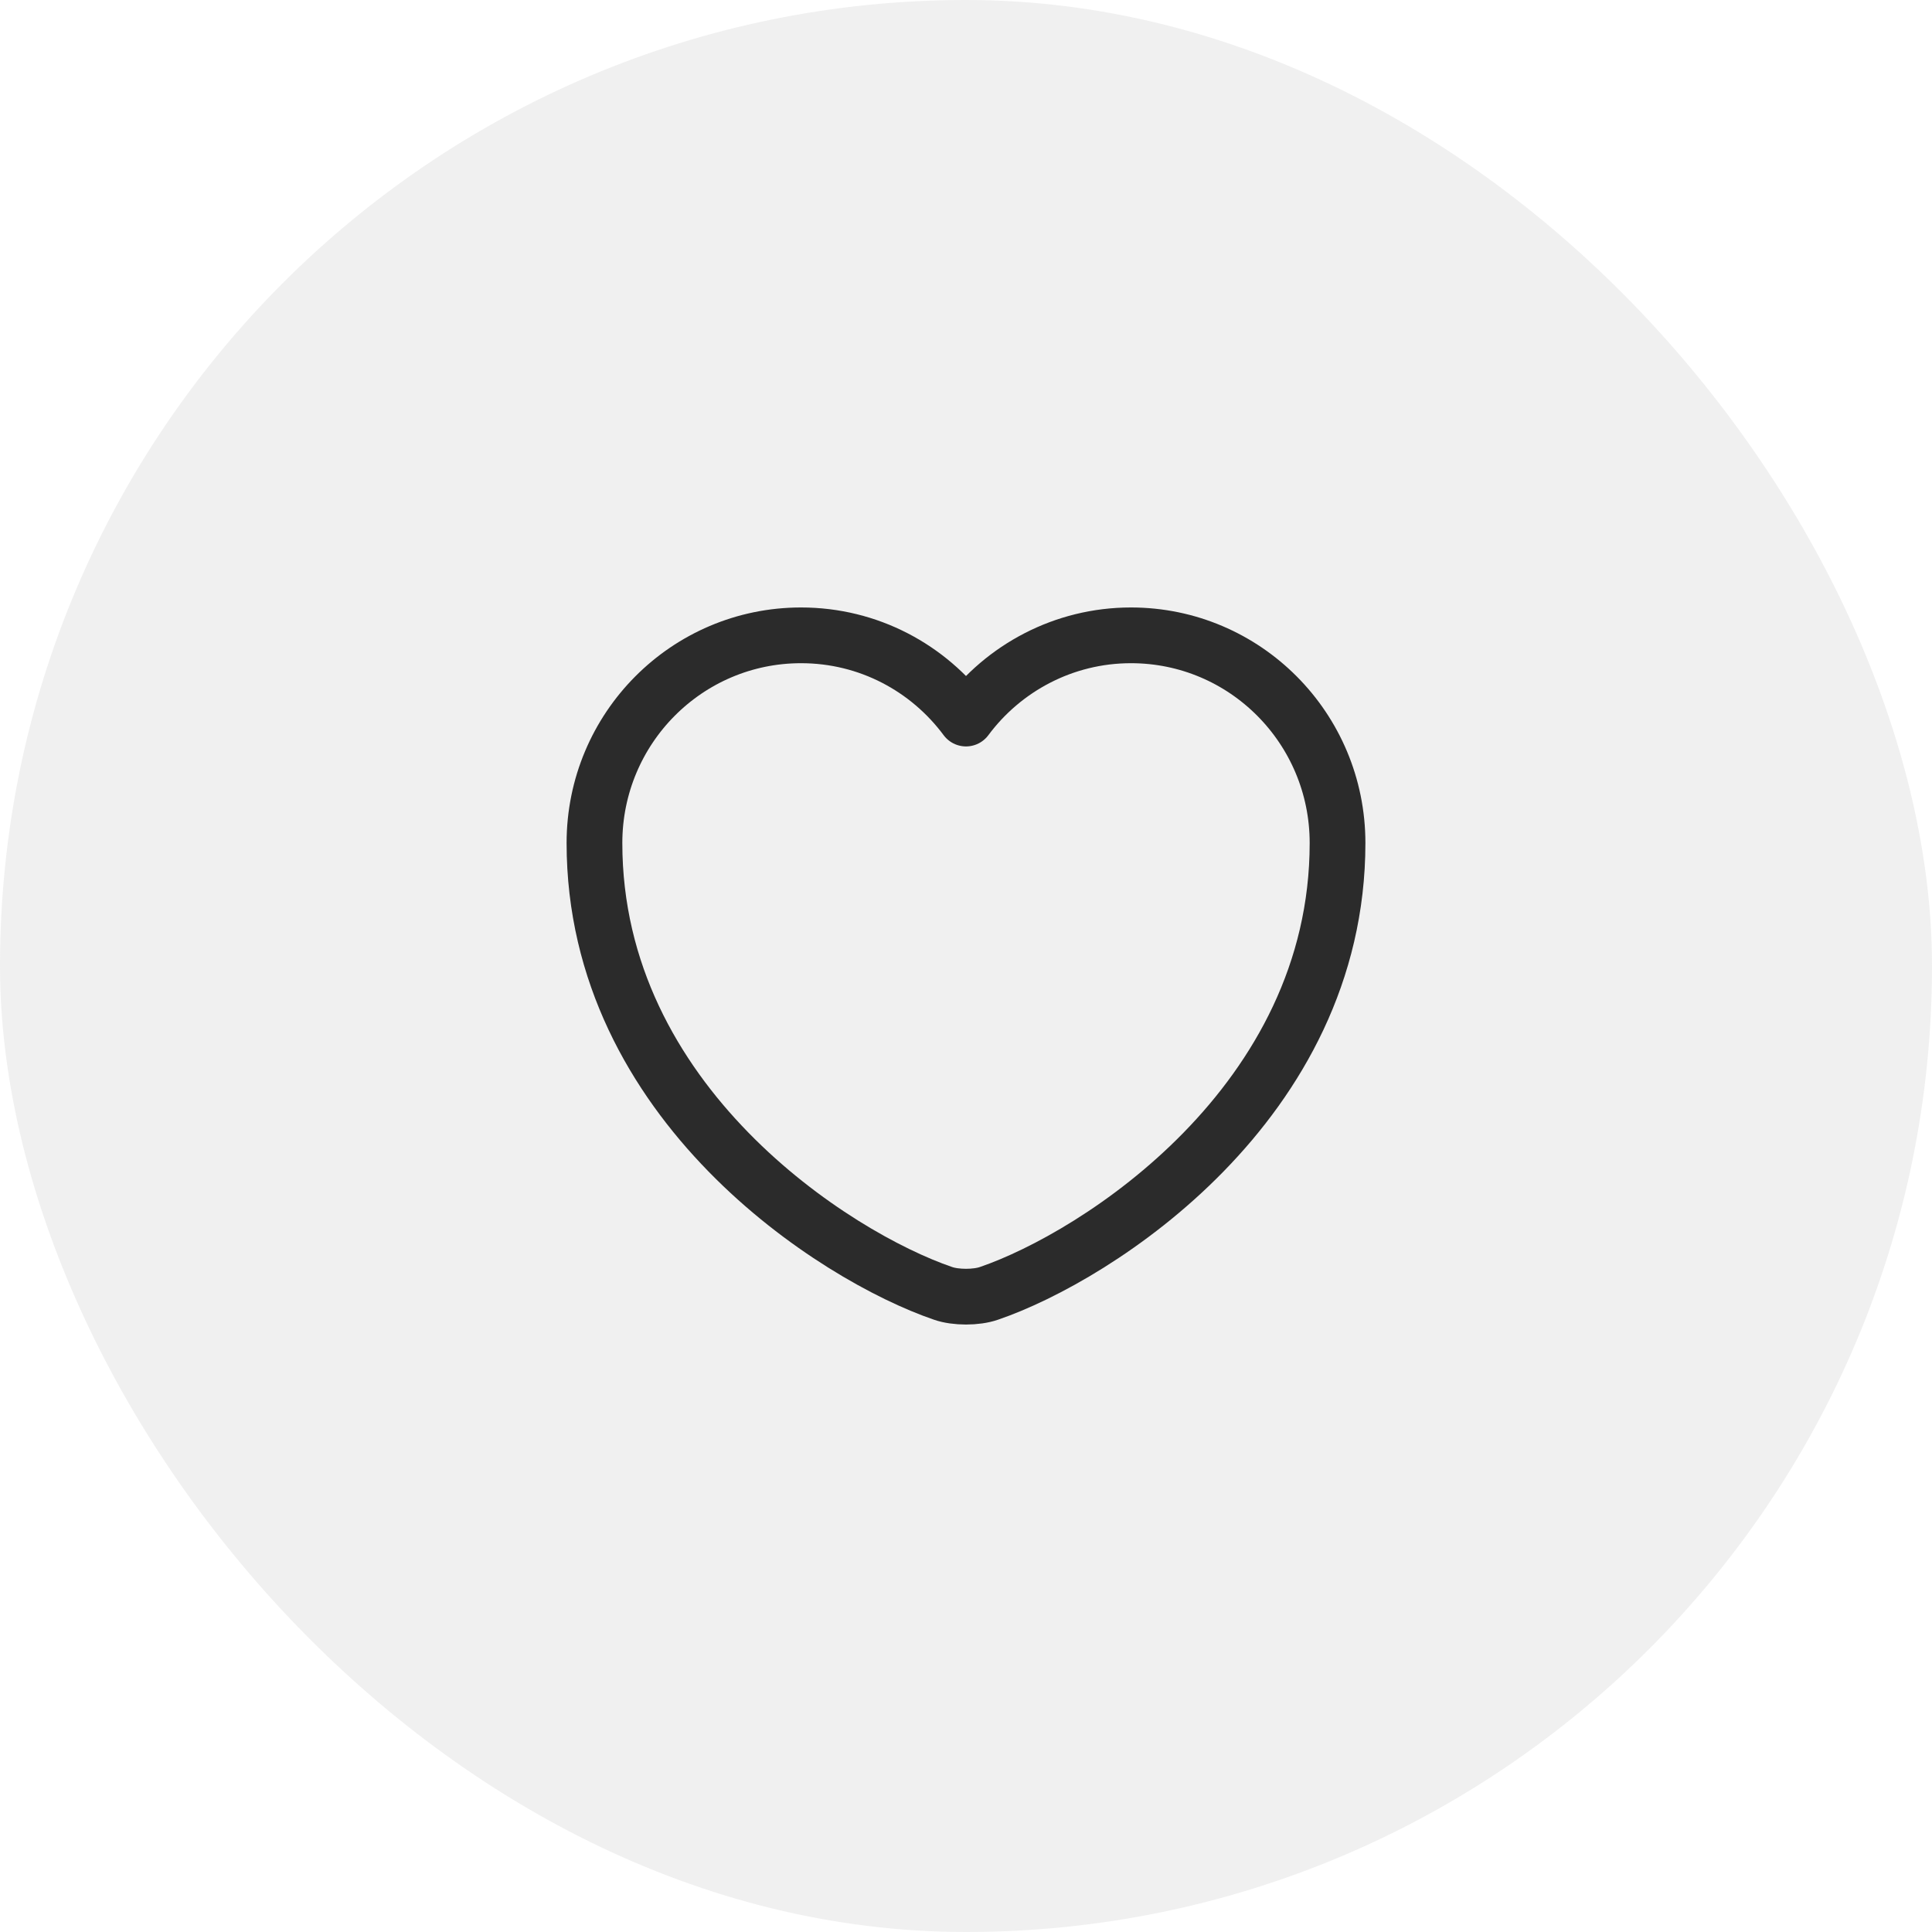 <svg width="52" height="52" viewBox="0 0 52 52" fill="none" xmlns="http://www.w3.org/2000/svg">
<rect width="52" height="52" rx="26" fill="#D9D9D9" fill-opacity="0.4"/>
<path d="M26.62 34.81C26.28 34.93 25.72 34.93 25.38 34.81C22.48 33.82 16 29.69 16 22.69C16 19.6 18.49 17.1 21.56 17.1C23.38 17.1 24.99 17.98 26 19.34C27.01 17.98 28.63 17.1 30.44 17.1C33.51 17.1 36 19.6 36 22.69C36 29.69 29.52 33.82 26.62 34.81Z" stroke="#2B2B2B" stroke-width="1.5" stroke-linecap="round" stroke-linejoin="round"/>
</svg>

